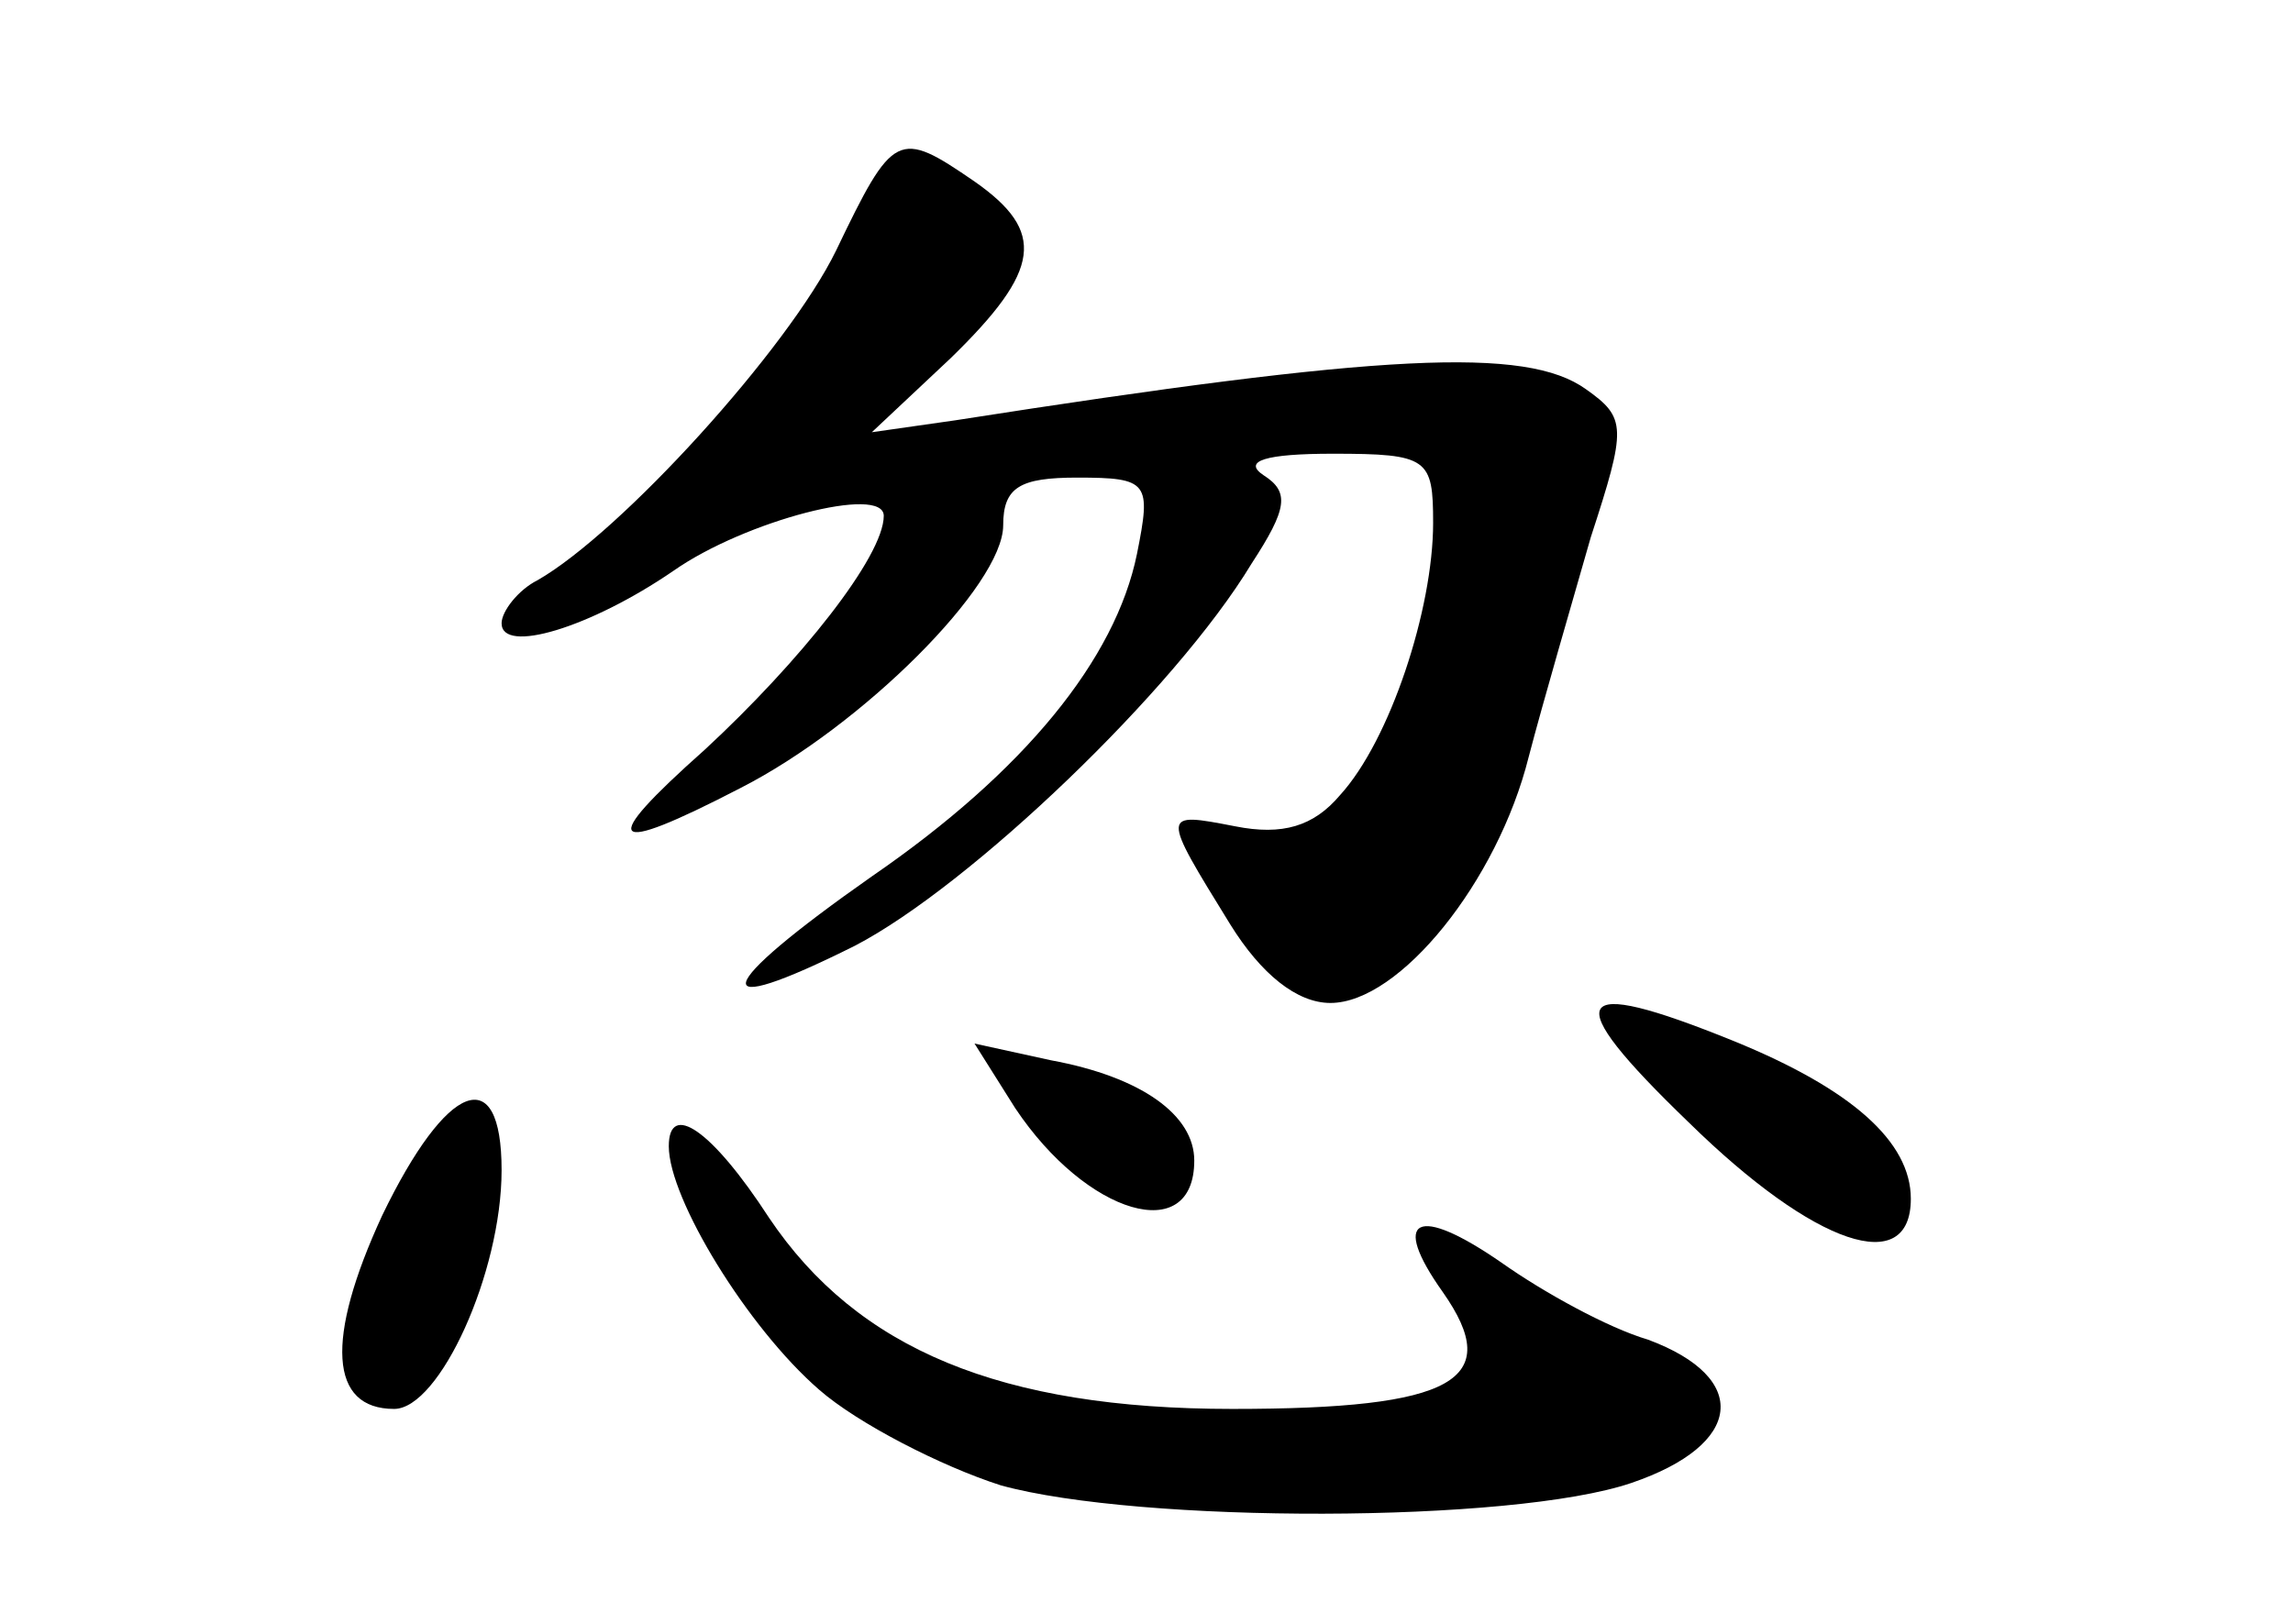 <?xml version="1.0" standalone="no"?>
<!DOCTYPE svg PUBLIC "-//W3C//DTD SVG 20010904//EN"
 "http://www.w3.org/TR/2001/REC-SVG-20010904/DTD/svg10.dtd">
<svg version="1.0" xmlns="http://www.w3.org/2000/svg"
 width="96pt" height="68pt" viewBox="0 0 96 68"
 preserveAspectRatio="xMidYMid meet">
<g transform="translate(0,68) scale(0.1,-0.1)"
fill="#000000" stroke="none">
<path d="M350 575 c-20 -41 -90 -118 -125 -138 -8 -4 -15 -13 -15 -18 0 -13
37 -2 72 22 30 21 88 36 88 23 0 -17 -35 -61 -75 -98 -45 -40 -41 -45 15 -16
51 26 110 85 110 110 0 16 7 20 31 20 30 0 31 -2 25 -32 -9 -44 -47 -91 -111
-135 -67 -47 -71 -61 -7 -29 48 25 134 107 166 160 15 23 16 30 5 37 -9 6 1 9
29 9 40 0 42 -2 42 -29 0 -36 -18 -91 -39 -114 -11 -13 -24 -17 -44 -13 -31 6
-31 6 -2 -41 13 -21 28 -33 42 -33 29 0 70 51 83 103 6 23 18 64 26 92 15 46
15 50 -2 62 -25 18 -85 15 -264 -13 l-35 -5 33 31 c38 37 40 53 10 74 -32 22
-34 21 -58 -29z"/>
<path d="M707 210 c53 -52 93 -65 93 -32 0 24 -25 46 -74 66 -69 28 -74 19
-19 -34z"/>
<path d="M425 216 c30 -45 75 -58 75 -22 0 19 -22 35 -60 42 l-32 7 17 -27z"/>
<path d="M160 171 c-24 -52 -22 -81 5 -81 19 0 45 57 45 100 0 46 -23 37 -50
-19z"/>
<path d="M280 200 c0 -22 33 -76 63 -102 16 -14 51 -32 76 -40 58 -16 214 -16
264 1 47 16 50 44 7 60 -17 5 -44 20 -61 32 -36 25 -47 19 -25 -12 26 -37 5
-49 -88 -49 -97 0 -157 25 -194 80 -24 37 -42 49 -42 30z"/>
</g>
</svg>

